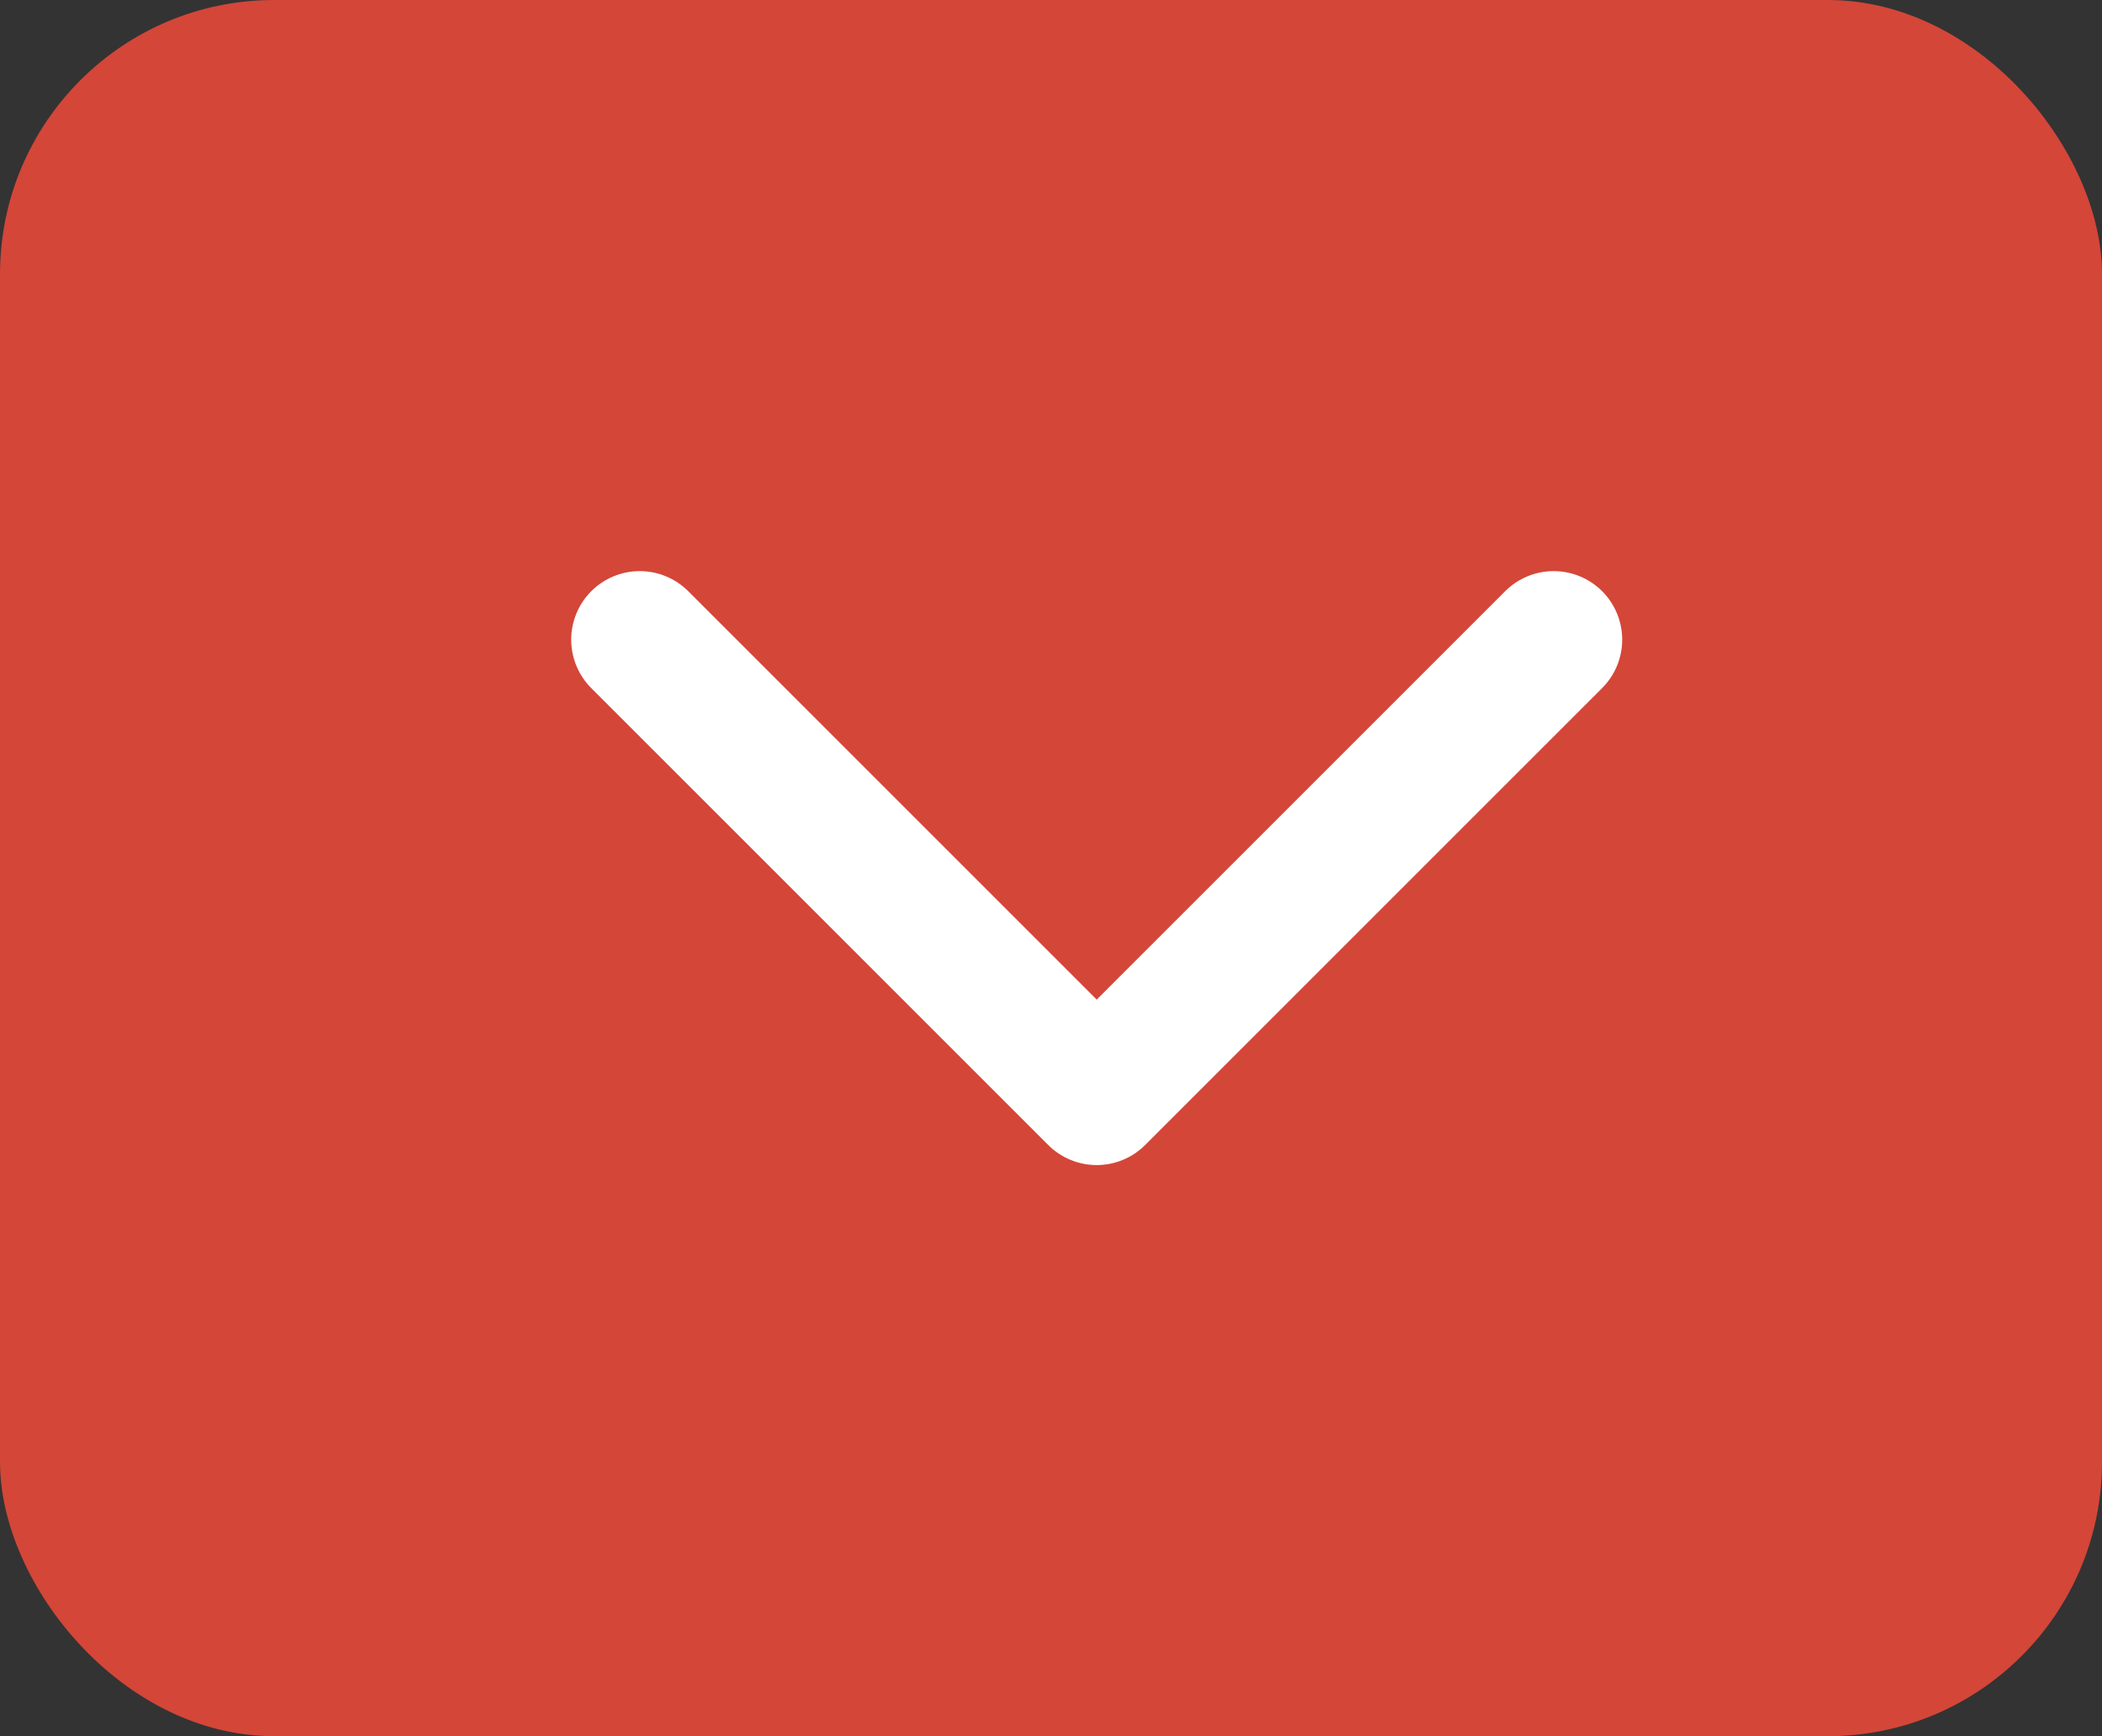 <svg width="23" height="19" viewBox="0 0 23 19" fill="none" xmlns="http://www.w3.org/2000/svg">
    <rect x="0" y="0" width="23" height="19" fill="#333333" stroke="none"/>
    <rect width="23" height="19" rx="3" fill="#D44638"/>
    <path d="M7 7L12 12L17 7" stroke="white" stroke-width="1.5" stroke-linecap="round" stroke-linejoin="round"/>
    </svg>
